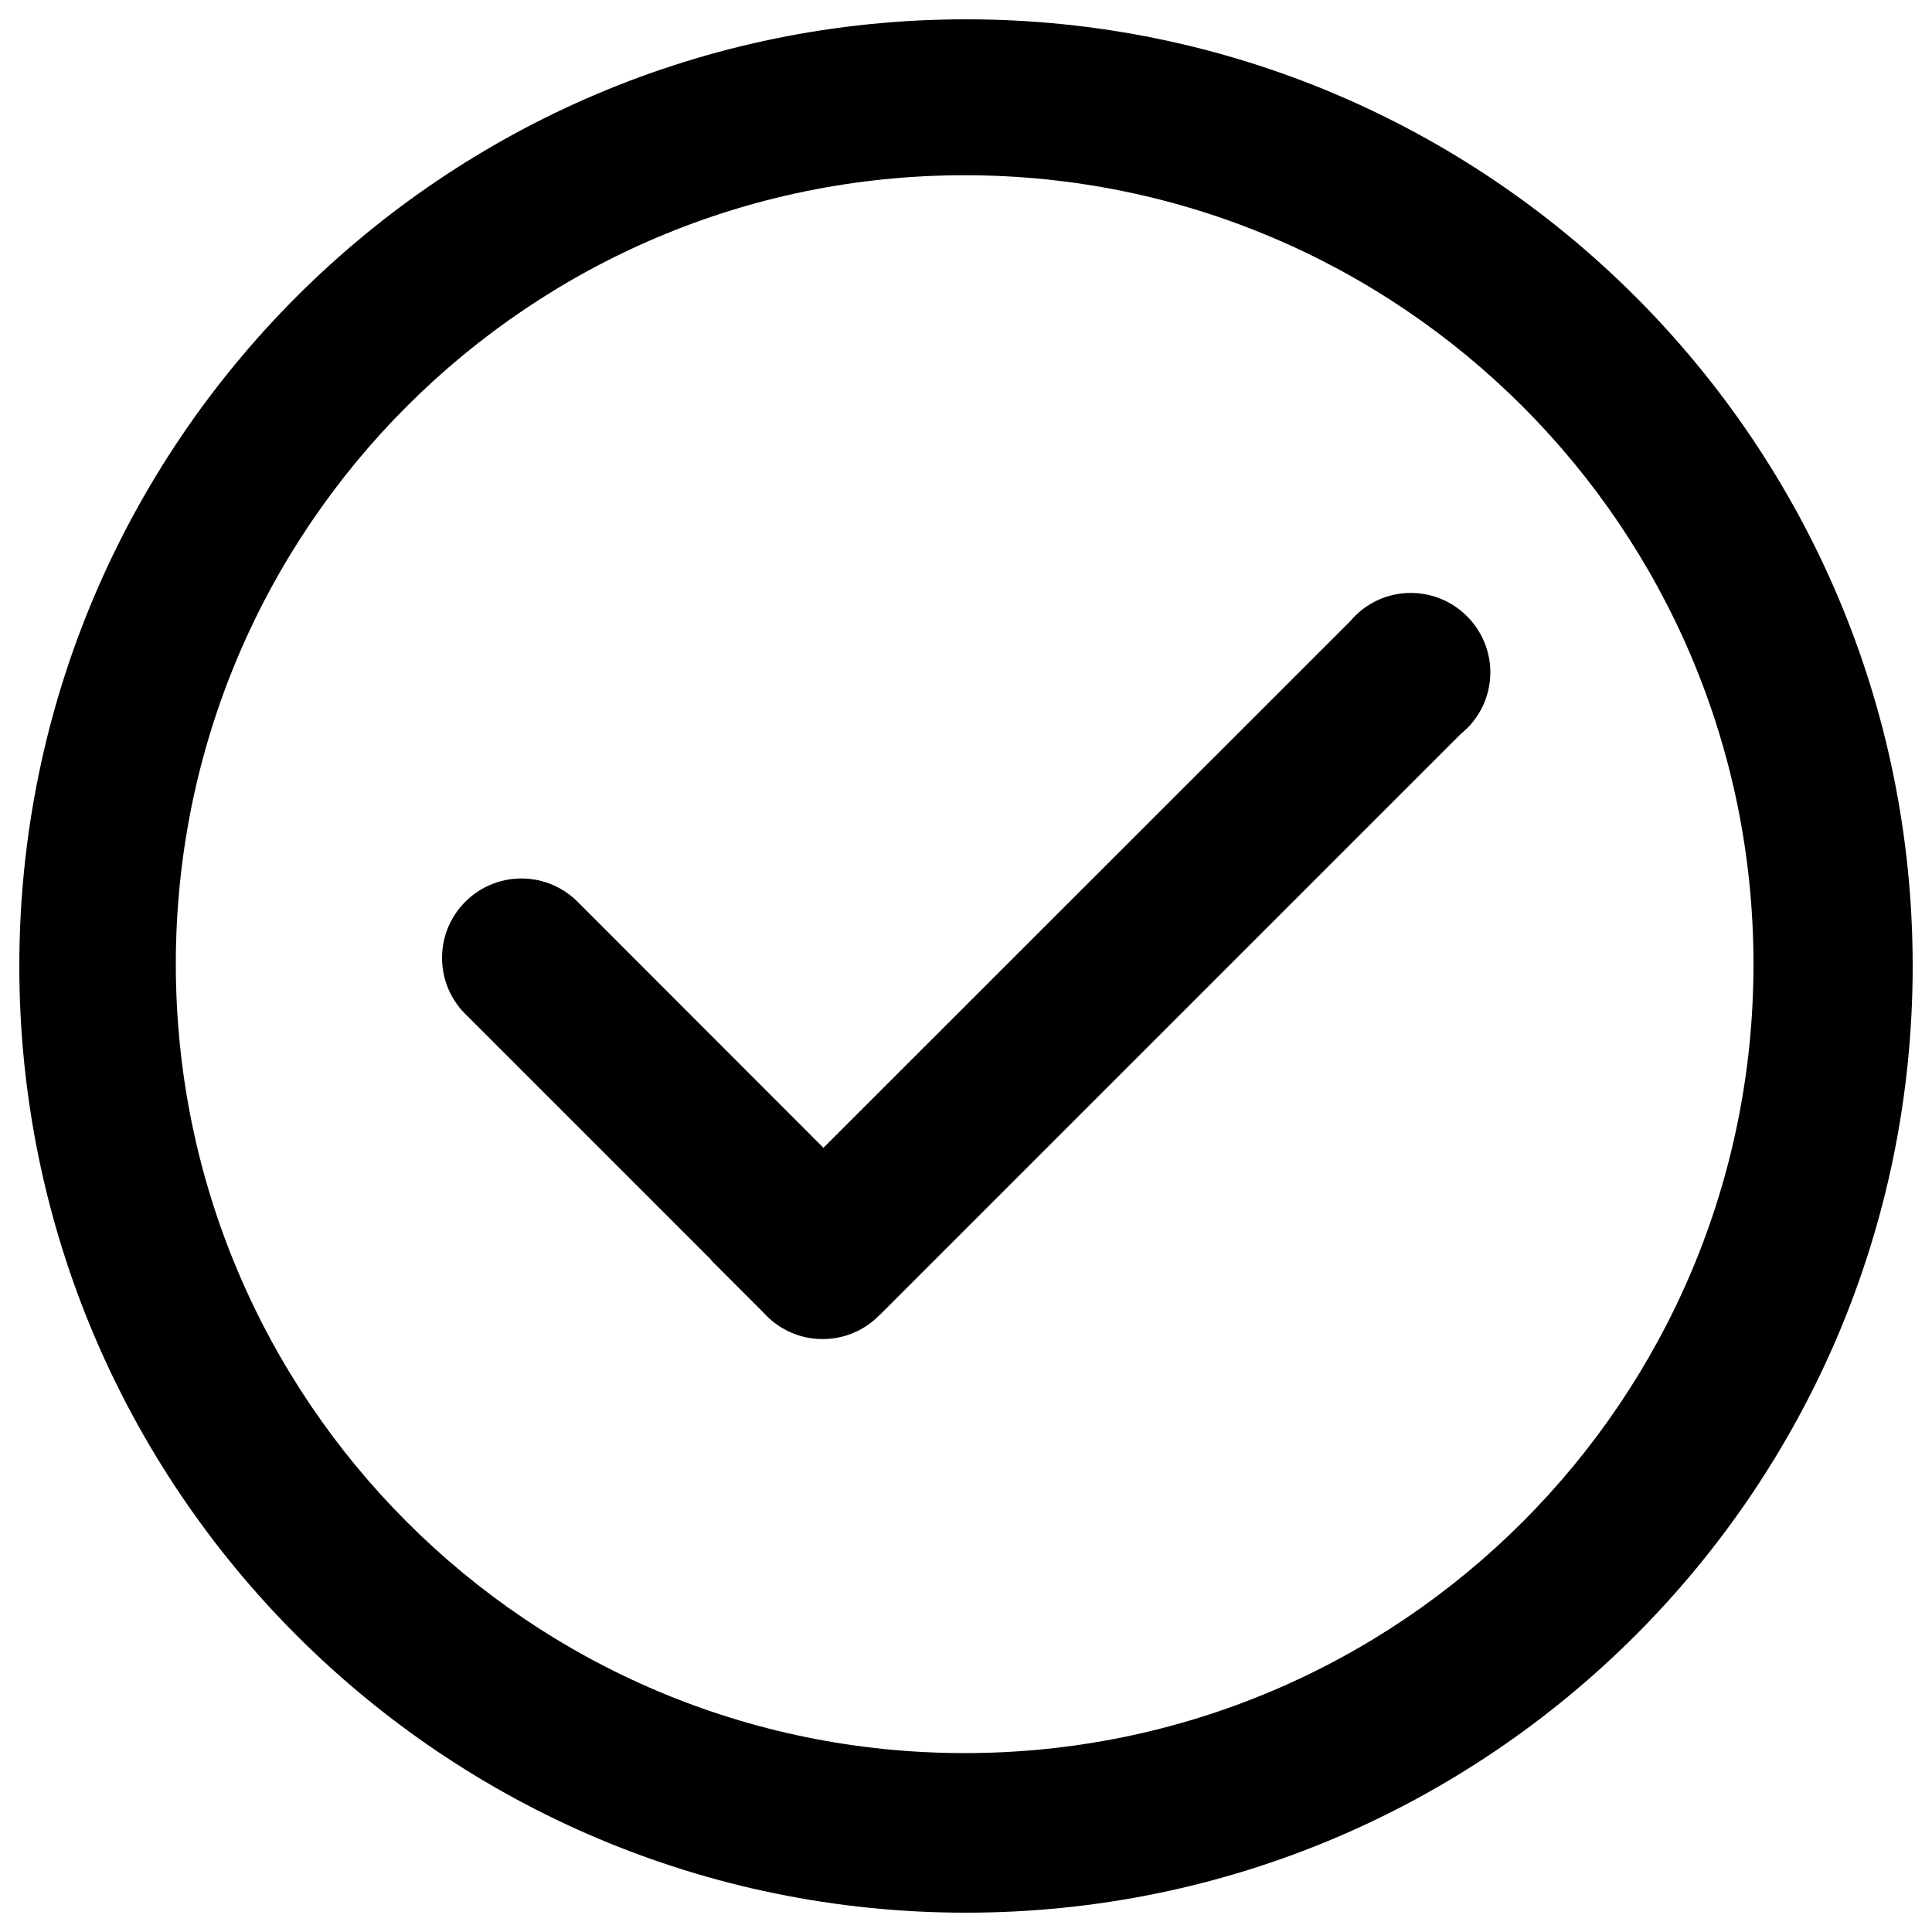 <?xml version="1.0" encoding="utf-8"?>
<!-- Svg Vector Icons : http://www.onlinewebfonts.com/icon -->
<!DOCTYPE svg PUBLIC "-//W3C//DTD SVG 1.1//EN" "http://www.w3.org/Graphics/SVG/1.1/DTD/svg11.dtd">
<svg version="1.1" xmlns="http://www.w3.org/2000/svg" xmlns:xlink="http://www.w3.org/1999/xlink" x="0px" y="0px" viewBox="0 0 1000 1000" enable-background="new 0 0 1000 1000" xml:space="preserve">
<g><path d="M500,10C229.4,10,10,229.4,10,500c0,270.6,219.4,490,490,490c270.6,0,490-219.4,490-490C990,229.4,770.6,10,500,10z M499.3,907.4C273.8,907.4,91,724.5,91,499C91,273.5,273.8,90.7,499.3,90.7c225.5,0,408.3,182.8,408.3,408.3C907.7,724.5,724.9,907.4,499.3,907.4z"/><path d="M730.2,306.9c-12.6,0-23.8,5.7-31.3,14.6L426.2,594.1L299.6,467.4l0,0c-7.5-7.8-18-12.7-29.7-12.7c-22.7,0-41.1,18.4-41.1,41.1c0,11.8,5,22.5,13,30l126.4,126.4l-0.1,0.1l26.9,26.9c7.5,8.5,18.5,13.9,30.8,13.9c11.6,0,22.1-4.8,29.6-12.6h0.1l300.7-300.7c9.3-7.5,15.2-19,15.2-31.9C771.3,325.3,752.9,306.9,730.2,306.9z"/></g>
</svg>